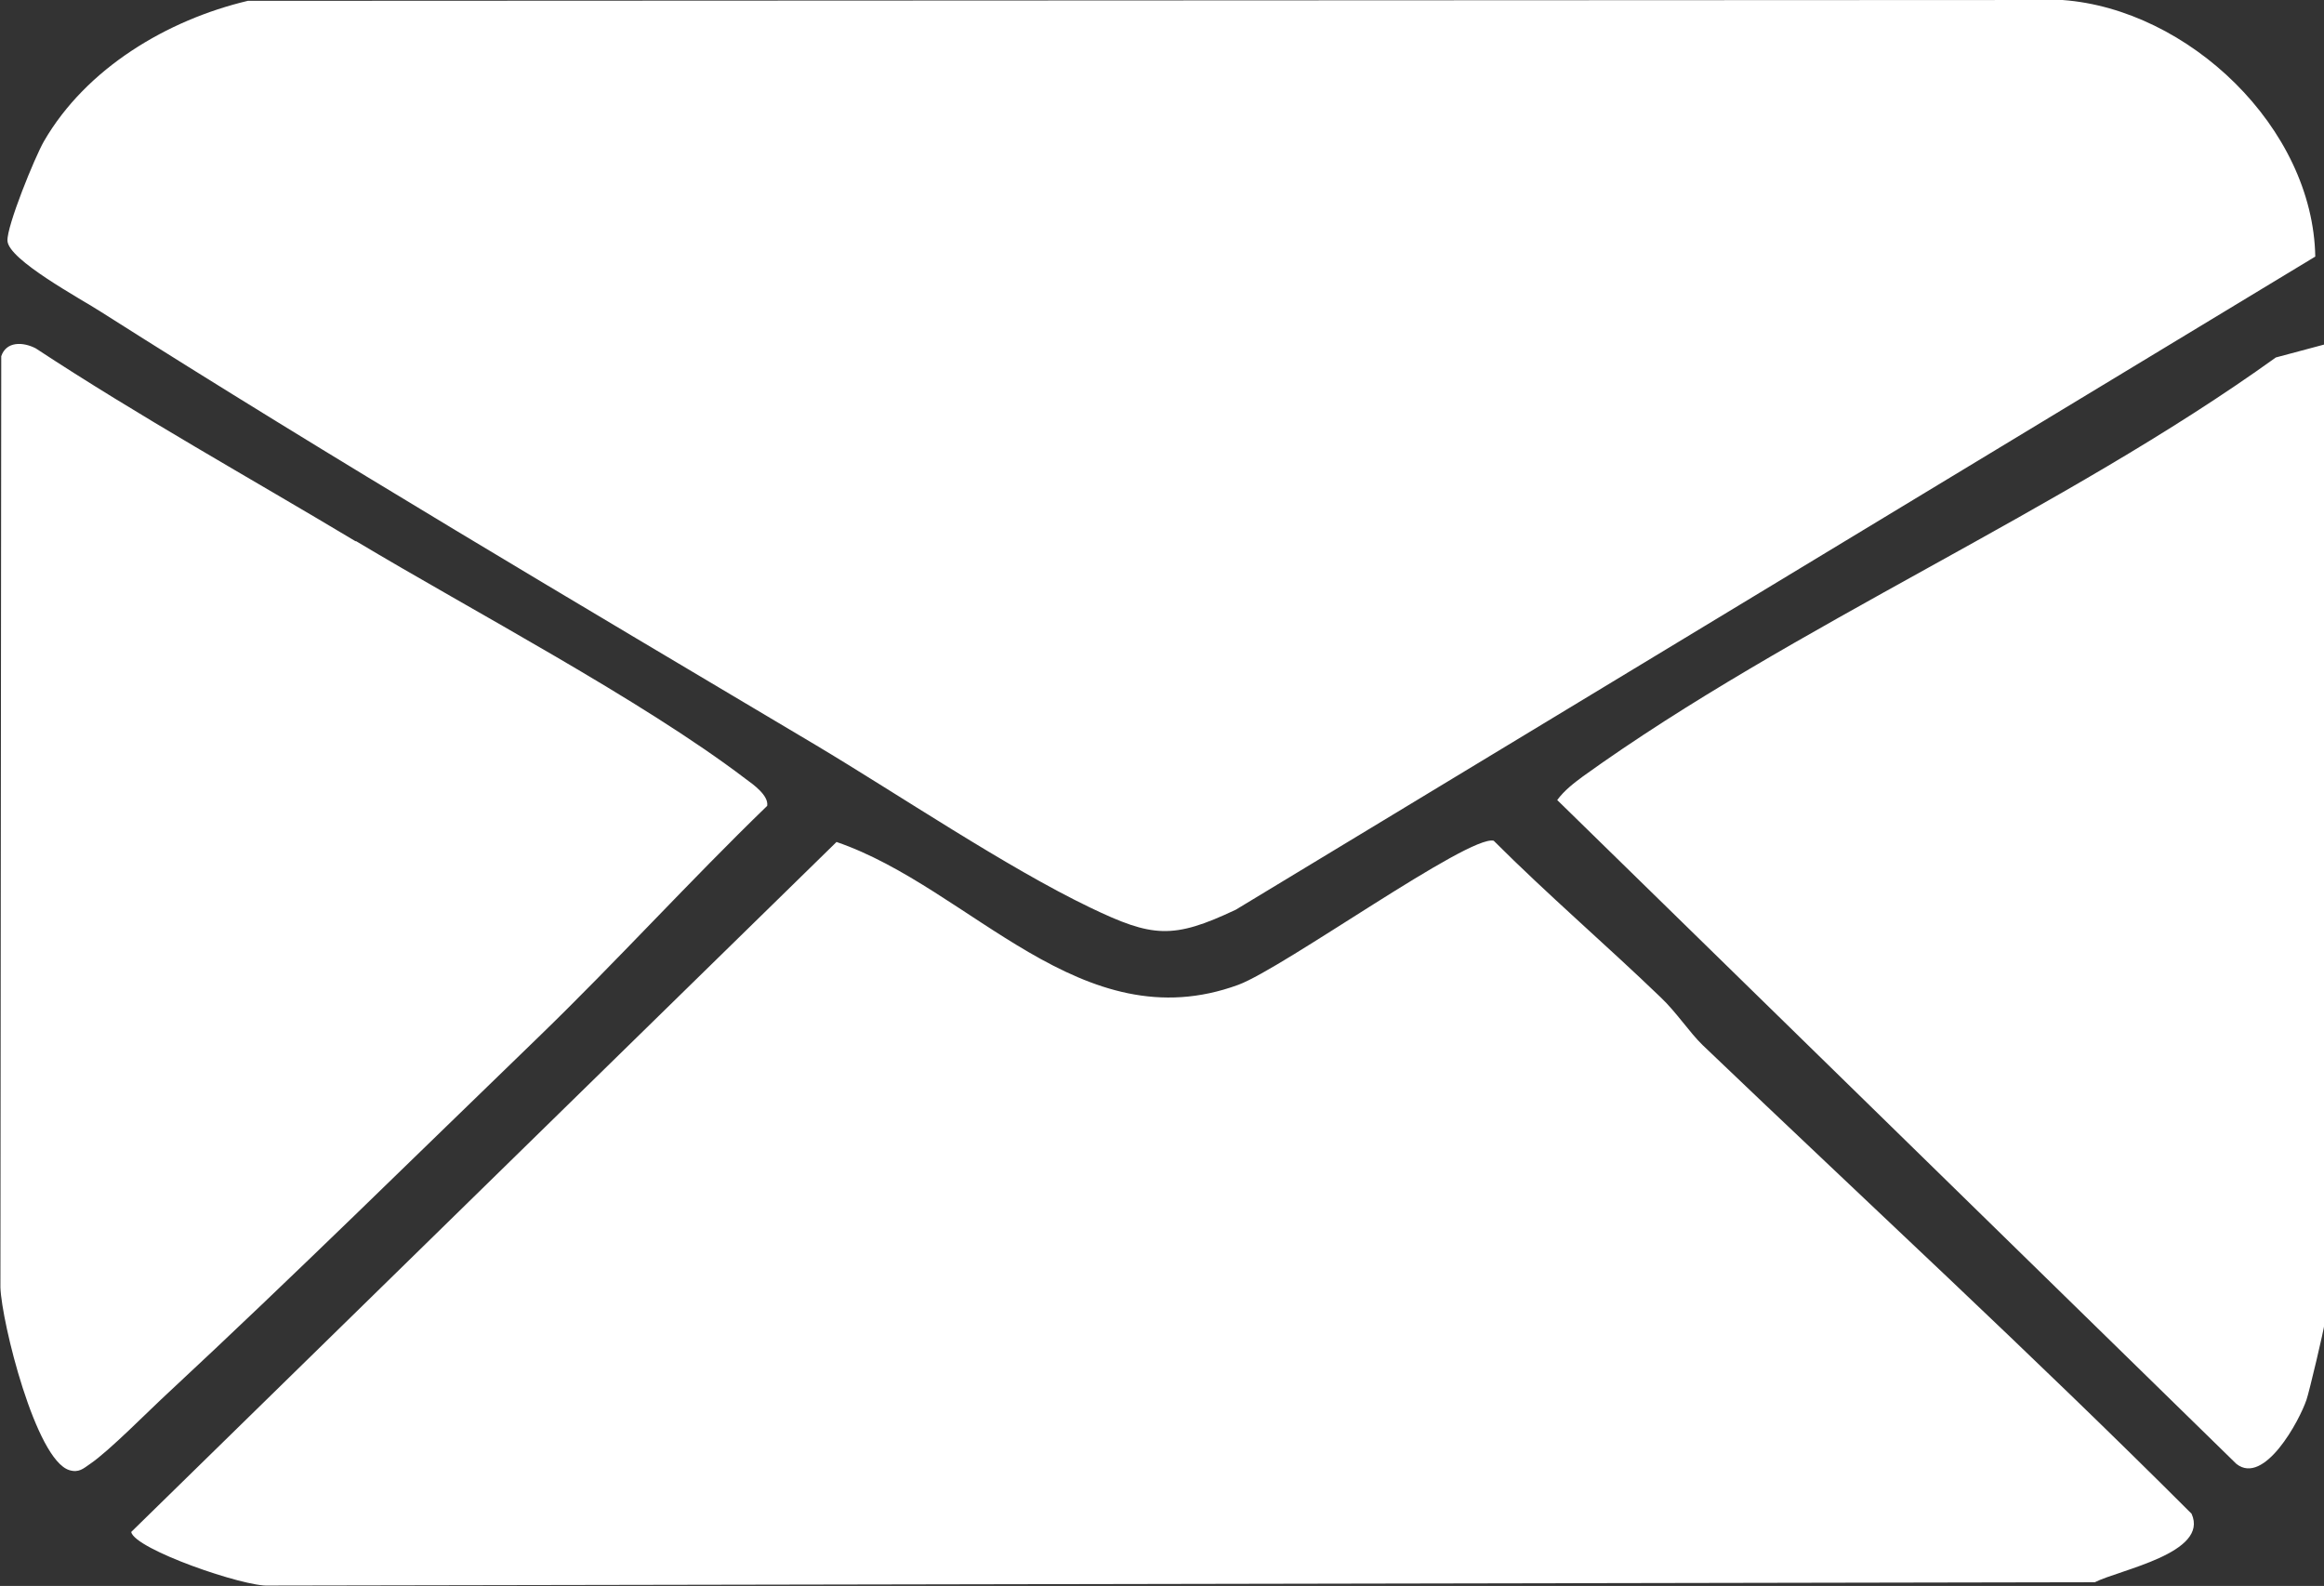 <?xml version="1.0" encoding="UTF-8"?>
<svg id="Capa_2" data-name="Capa 2" xmlns="http://www.w3.org/2000/svg" viewBox="0 0 55.98 38.2">
  <rect x="0" y="0" width="55.98" height="38.2" fill="#333333" stroke="none"/>
  <defs>
    <style>
      .cls-1 {
        fill: #fff;
        stroke-width: 0px;
      }
    </style>
  </defs>
  <g id="Capa_1-2" data-name="Capa 1">
    <path class="cls-1" d="M55.77,6.19c-.05-3.12-3.06-5.97-6.09-6.19L5.97.02c-1.94.46-3.89,1.62-4.91,3.38-.22.38-.9,2.05-.88,2.4.02.46,1.77,1.4,2.25,1.71,5.59,3.55,11.51,7.04,17.21,10.43,2.01,1.2,4.6,2.95,6.62,3.92,1.5.72,1.99.77,3.51.05l26-15.73ZM8.57,13.04c-2.57-1.54-5.2-3-7.71-4.65-.31-.16-.71-.17-.83.19l-.02,22.43c.03.84.85,4.15,1.66,4.4.23.07.34-.04.5-.15.46-.31,1.41-1.28,1.9-1.73,2.99-2.78,5.96-5.71,8.91-8.56,1.86-1.8,3.63-3.75,5.5-5.56.04-.25-.34-.52-.52-.65-2.51-1.91-6.57-4.04-9.39-5.73M55.98,8.3l-1.16.31c-5.13,3.69-11.63,6.45-16.69,10.09-.23.17-.45.34-.62.57l16.36,15.99c.67.53,1.52-1.04,1.69-1.55.06-.17.43-1.73.43-1.82V8.3ZM41.01,25.17c-.31-.3-.63-.79-1.01-1.15-1.32-1.27-2.72-2.47-4.02-3.77-.6-.15-5.05,3.06-6.15,3.47-3.79,1.39-6.44-2.33-9.68-3.44L3.16,36.9c.09.42,2.74,1.33,3.31,1.29l43.99-.08c.59-.3,2.76-.7,2.33-1.65-3.84-3.84-7.85-7.53-11.78-11.29"/>
  </g>
</svg>